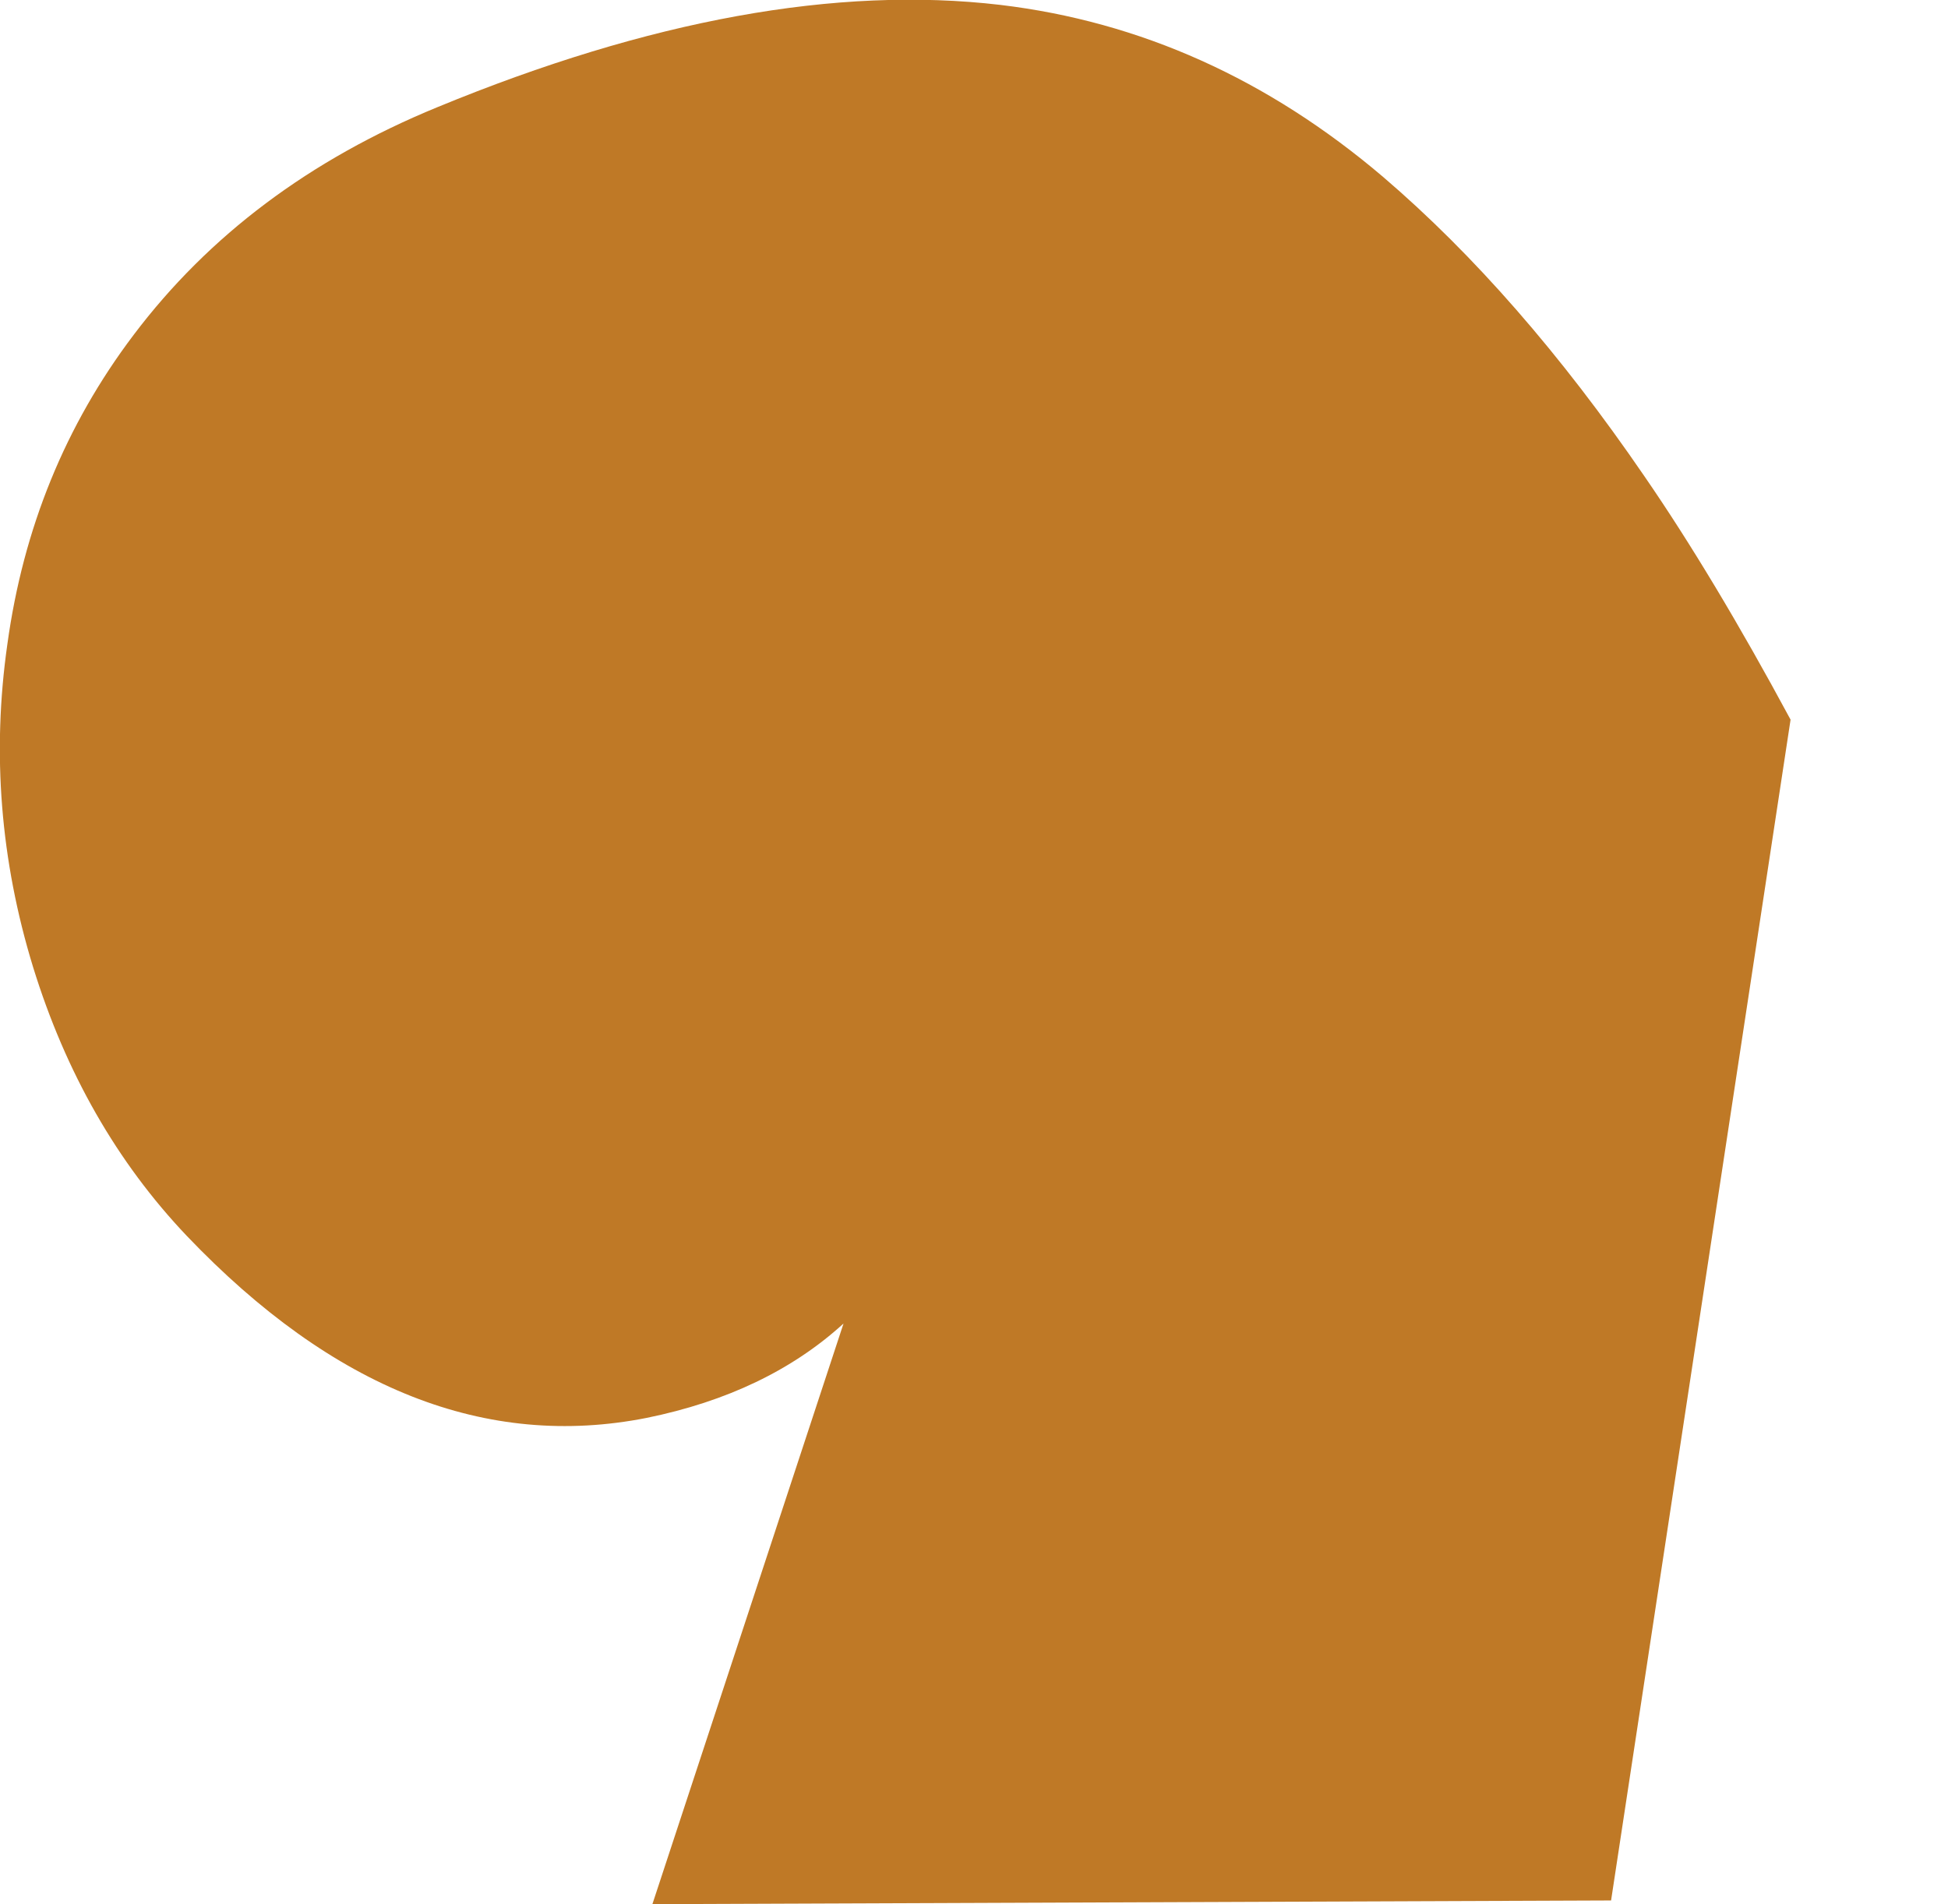 <?xml version="1.0" encoding="UTF-8" standalone="no"?>
<svg xmlns:xlink="http://www.w3.org/1999/xlink" height="155.45px" width="159.0px" xmlns="http://www.w3.org/2000/svg">
  <g transform="matrix(1.0, 0.0, 0.0, 1.0, 45.15, 85.95)">
    <path d="M-44.55 -33.35 Q-46.45 -20.05 -42.45 -7.0 -38.45 5.95 -29.9 14.95 -12.0 33.7 7.65 29.8 17.45 27.8 23.7 22.1 L8.1 69.5 86.35 69.2 101.0 -27.2 Q94.7 -38.9 89.05 -47.1 78.85 -62.0 67.75 -71.5 53.65 -83.5 36.5 -85.55 16.5 -87.9 -9.45 -77.2 -25.05 -70.8 -34.25 -58.6 -42.6 -47.55 -44.55 -33.35" fill="#bf7926" fill-rule="evenodd" stroke="none">
      <animate attributeName="fill" dur="2s" repeatCount="indefinite" values="#bf7926;#bf7927"/>
      <animate attributeName="fill-opacity" dur="2s" repeatCount="indefinite" values="1.0;1.0"/>
      <animate attributeName="d" dur="2s" repeatCount="indefinite" values="M-44.55 -33.35 Q-46.45 -20.05 -42.45 -7.0 -38.45 5.95 -29.9 14.95 -12.0 33.7 7.65 29.8 17.45 27.8 23.7 22.1 L8.1 69.5 86.35 69.2 101.0 -27.2 Q94.7 -38.9 89.05 -47.1 78.85 -62.0 67.75 -71.5 53.65 -83.5 36.5 -85.55 16.5 -87.9 -9.45 -77.2 -25.05 -70.8 -34.25 -58.6 -42.6 -47.55 -44.55 -33.35;M-31.7 -33.35 Q-33.6 -20.05 -29.6 -7.0 -25.6 5.95 -17.05 14.95 0.85 33.7 20.5 29.8 30.3 27.8 36.55 22.1 L20.95 69.5 99.2 69.2 113.85 -27.2 Q107.55 -38.9 101.9 -47.1 91.7 -62.0 80.6 -71.5 66.5 -83.5 49.35 -85.55 29.35 -87.9 3.4 -77.2 -12.2 -70.8 -21.4 -58.6 -29.75 -47.55 -31.7 -33.35"/>
    </path>
    <path d="M-44.55 -33.35 Q-42.6 -47.55 -34.25 -58.6 -25.05 -70.8 -9.45 -77.2 16.5 -87.9 36.5 -85.55 53.65 -83.5 67.75 -71.5 78.85 -62.0 89.05 -47.1 94.7 -38.9 101.0 -27.2 L86.35 69.2 8.1 69.5 23.7 22.1 Q17.45 27.8 7.65 29.8 -12.0 33.7 -29.9 14.95 -38.45 5.95 -42.45 -7.0 -46.45 -20.05 -44.55 -33.35" fill="none" stroke="#000000" stroke-linecap="round" stroke-linejoin="round" stroke-opacity="0.0" stroke-width="1.0">
      <animate attributeName="stroke" dur="2s" repeatCount="indefinite" values="#000000;#000001"/>
      <animate attributeName="stroke-width" dur="2s" repeatCount="indefinite" values="0.0;0.0"/>
      <animate attributeName="fill-opacity" dur="2s" repeatCount="indefinite" values="0.0;0.0"/>
      <animate attributeName="d" dur="2s" repeatCount="indefinite" values="M-44.55 -33.35 Q-42.6 -47.55 -34.25 -58.6 -25.05 -70.8 -9.45 -77.2 16.5 -87.9 36.5 -85.55 53.65 -83.5 67.75 -71.5 78.85 -62.0 89.05 -47.1 94.7 -38.9 101.0 -27.2 L86.35 69.2 8.1 69.5 23.7 22.1 Q17.45 27.8 7.65 29.8 -12.0 33.7 -29.9 14.95 -38.45 5.95 -42.45 -7.0 -46.45 -20.05 -44.55 -33.35;M-31.7 -33.35 Q-29.75 -47.55 -21.4 -58.6 -12.2 -70.8 3.4 -77.2 29.35 -87.9 49.35 -85.55 66.5 -83.5 80.6 -71.5 91.7 -62.0 101.9 -47.1 107.55 -38.9 113.85 -27.2 L99.2 69.2 20.95 69.5 36.55 22.1 Q30.3 27.8 20.5 29.8 0.85 33.7 -17.05 14.95 -25.6 5.95 -29.6 -7.0 -33.6 -20.05 -31.7 -33.35"/>
    </path>
  </g>
</svg>
